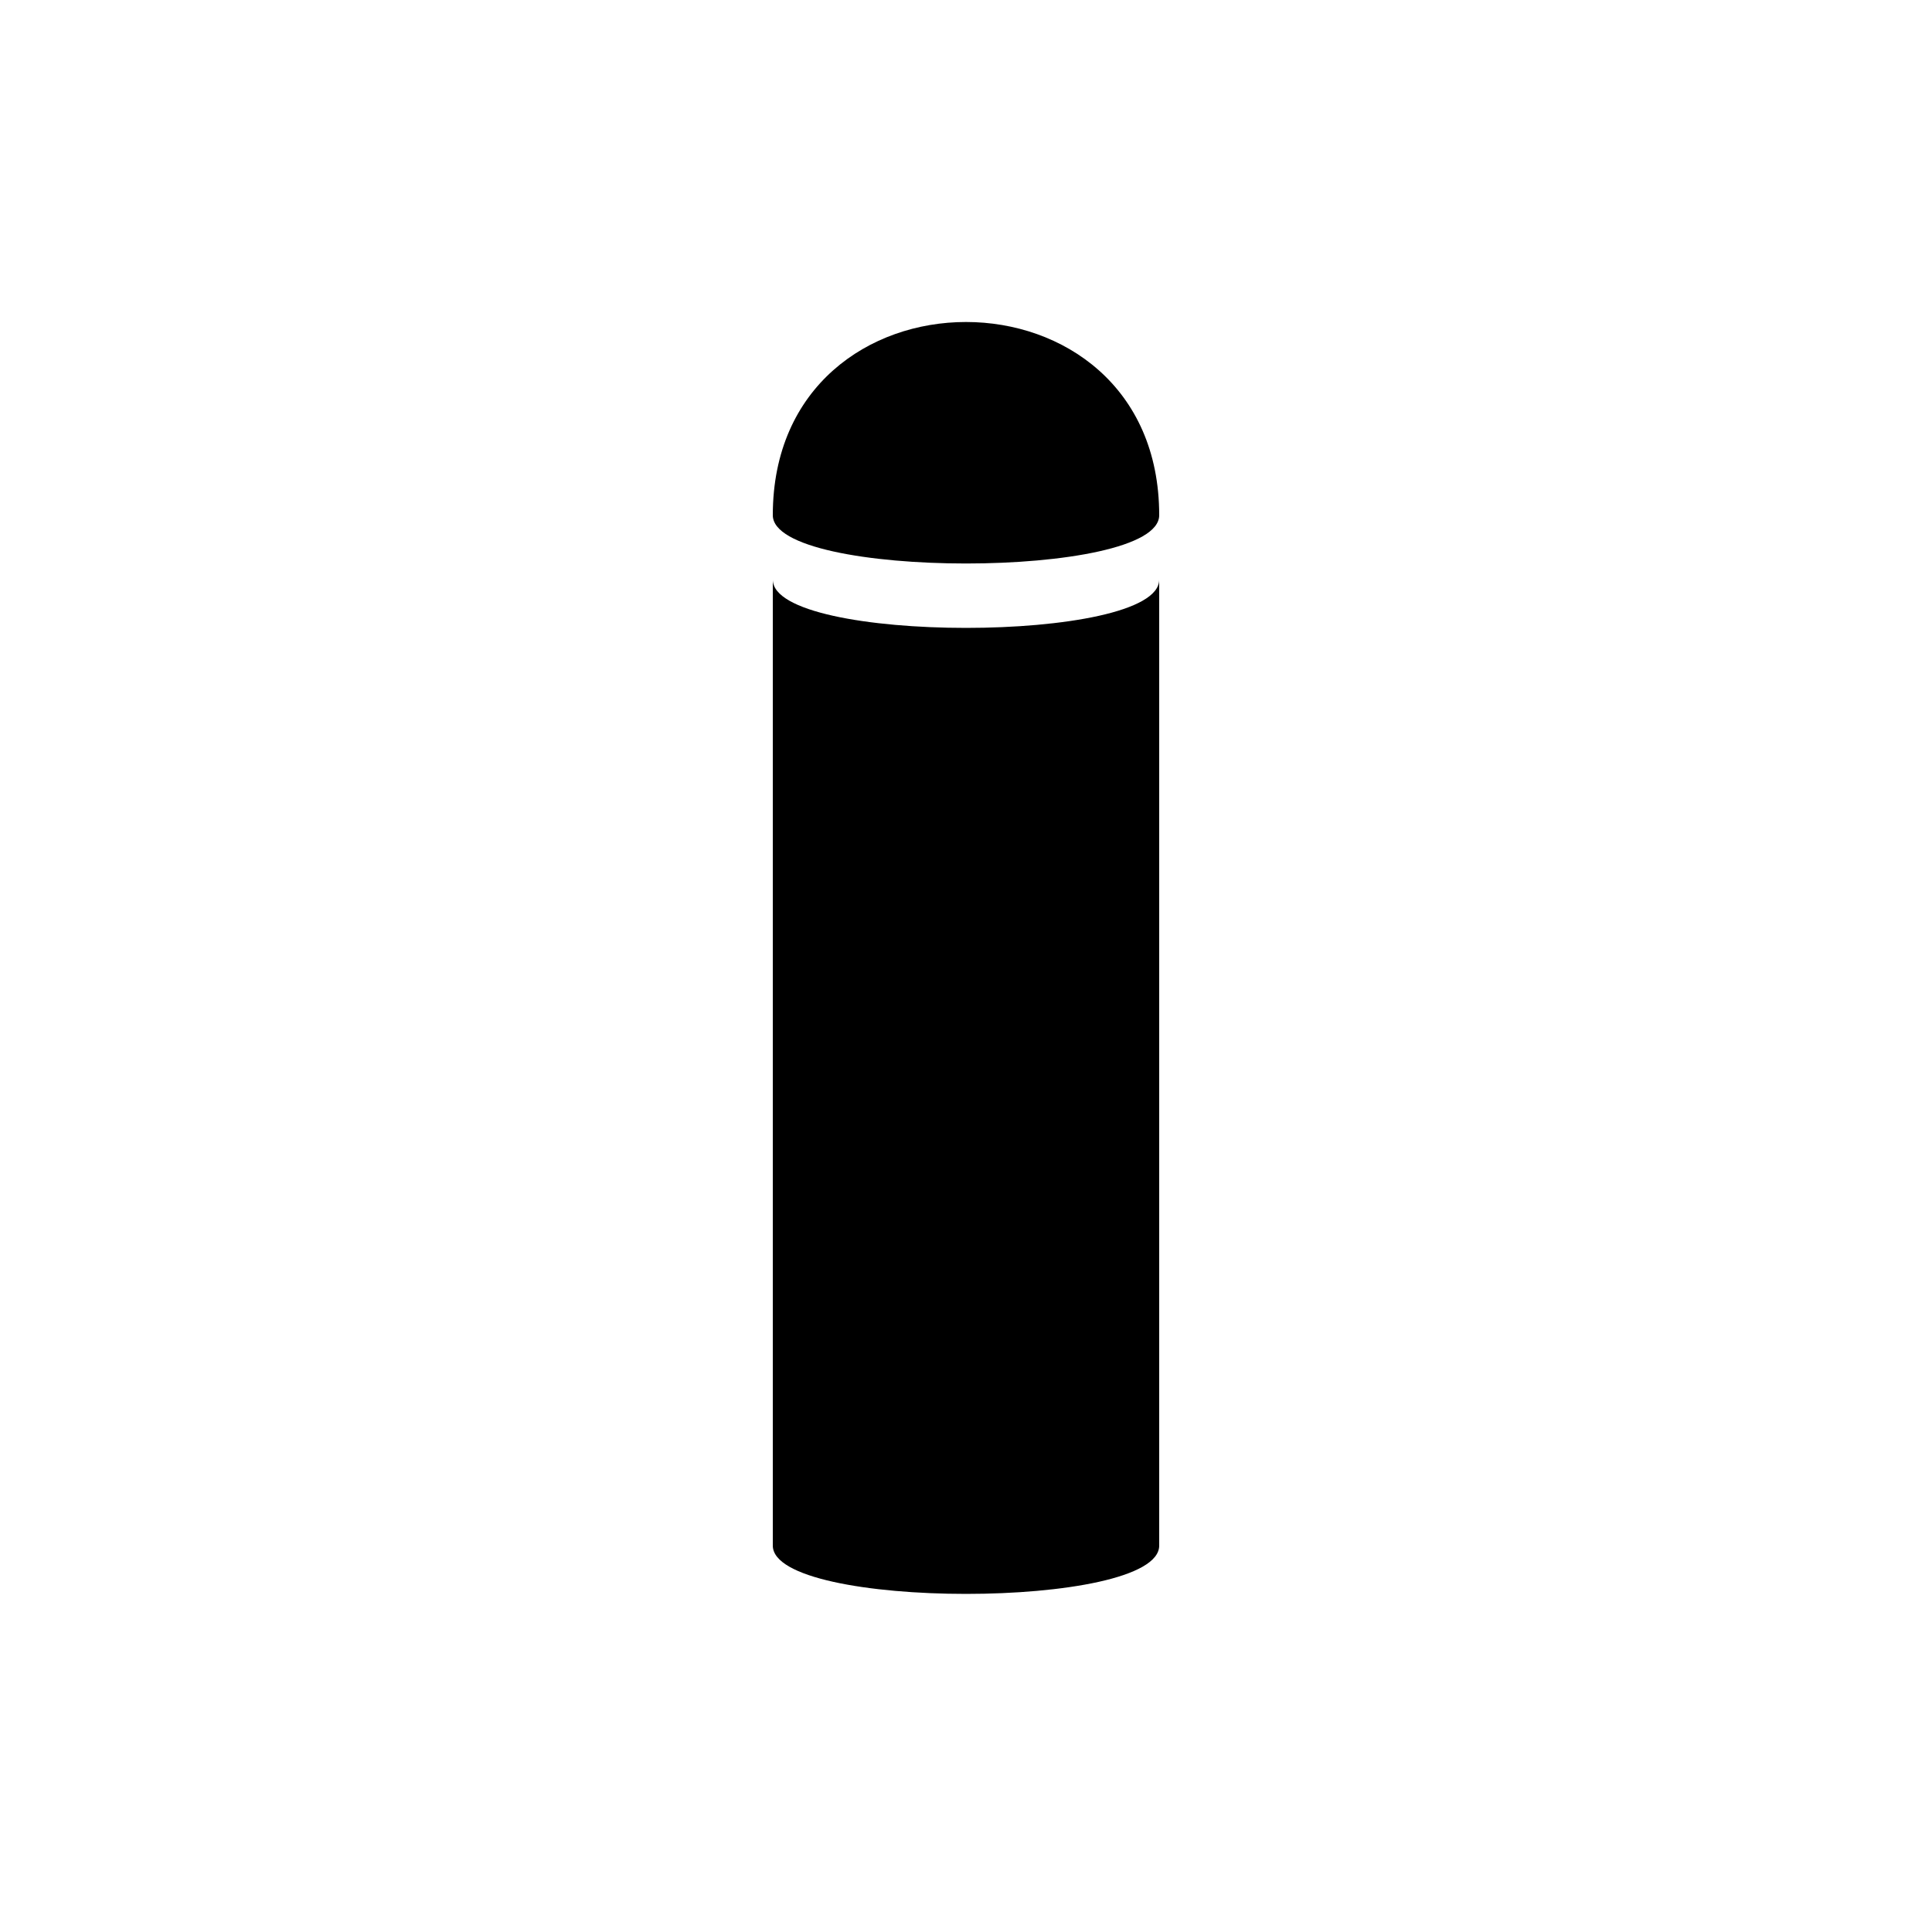 <?xml version="1.0" encoding="UTF-8"?>
<svg width="15" height="15" viewBox="0 0 15 15" xmlns="http://www.w3.org/2000/svg" id="bollard_row">
  <path d="M6 4C6 2 9 2 9 4C9 4.5 6 4.5 6 4zM6 4.5C6 4 6 11.5 6 12C6 12.5 9 12.5 9 12C9 11.5 9 4 9 4.5C9 5 6 5 6 4.5z"/>
</svg>
